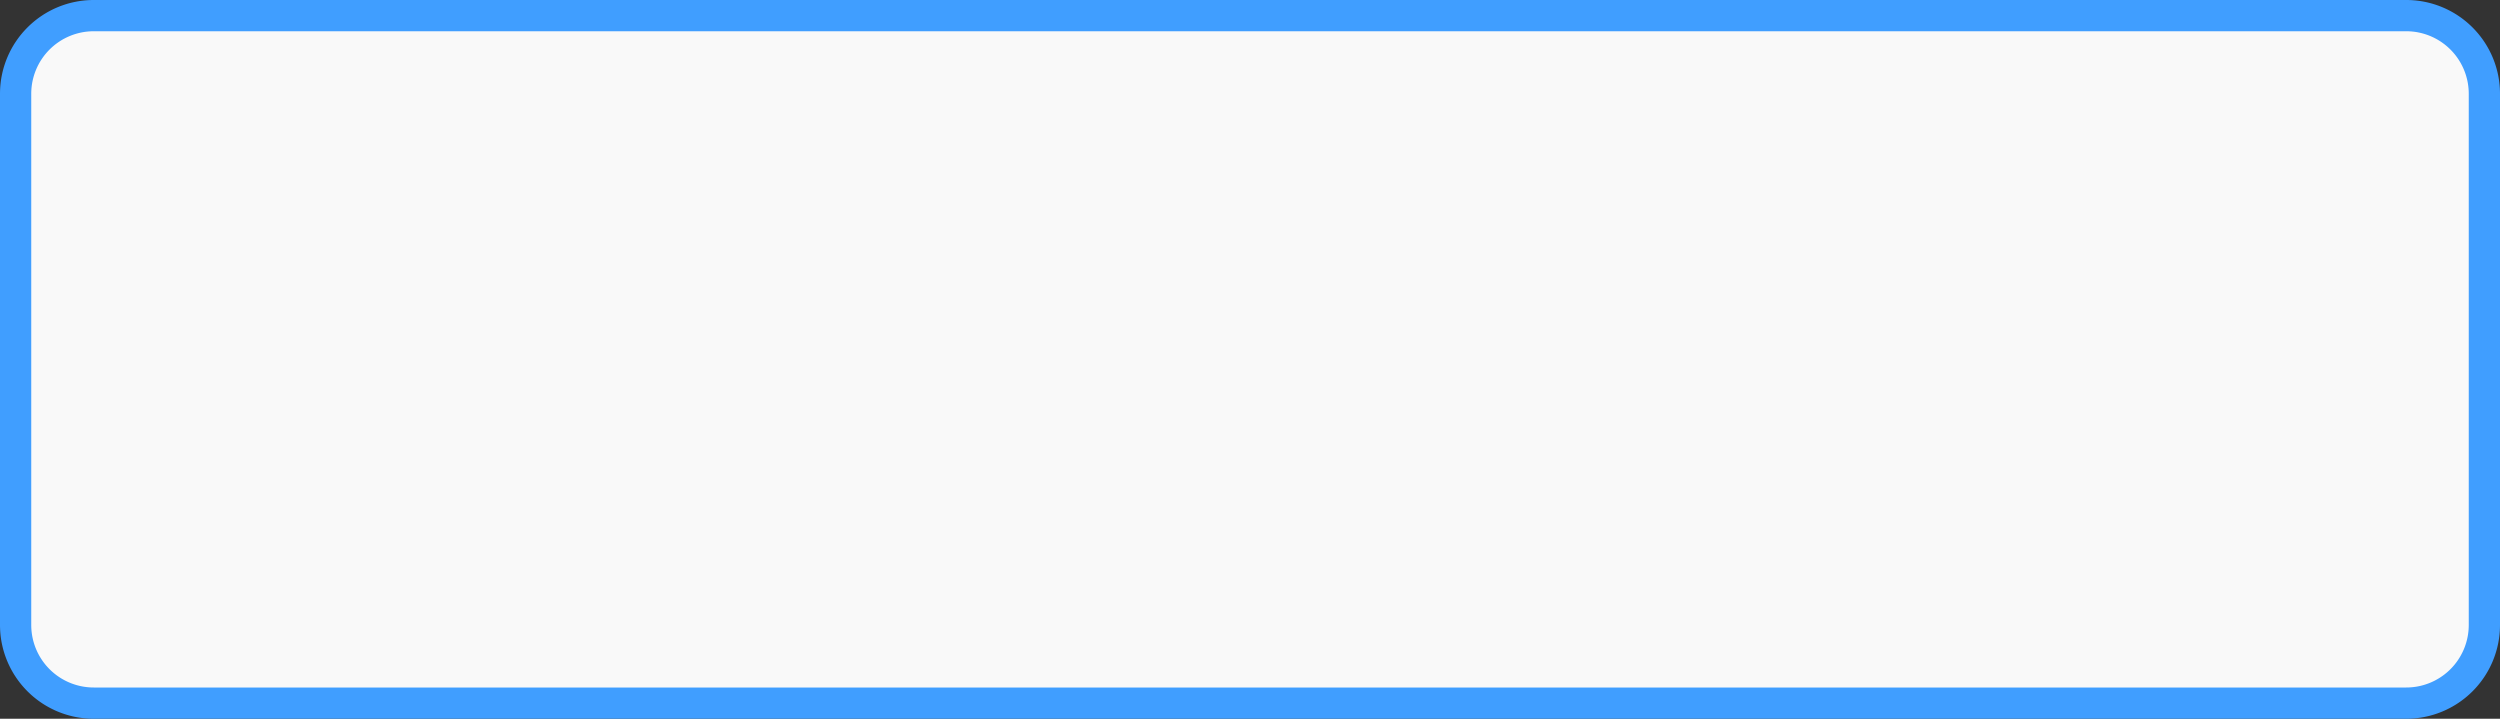 ﻿<?xml version="1.0" encoding="utf-8"?>
<svg version="1.1" xmlns:xlink="http://www.w3.org/1999/xlink" width="80px" height="23px" xmlns="http://www.w3.org/2000/svg">
  <rect width="100%" height="100%" fill="#333333" stroke="none"/>
  <g transform="matrix(1 0 0 1 -410 -245 )">
    <path d="M 410.5 248  A 2.5 2.5 0 0 1 413 245.5 L 487 245.5  A 2.5 2.5 0 0 1 489.5 248 L 489.5 265  A 2.5 2.5 0 0 1 487 267.5 L 413 267.5  A 2.5 2.5 0 0 1 410.5 265 L 410.5 248  Z " fill-rule="nonzero" fill="#f9f9f9" stroke="none" />
    <path d="M 410.5 248  A 2.5 2.5 0 0 1 413 245.5 L 487 245.5  A 2.5 2.5 0 0 1 489.5 248 L 489.5 265  A 2.5 2.5 0 0 1 487 267.5 L 413 267.5  A 2.5 2.5 0 0 1 410.5 265 L 410.5 248  Z " stroke-width="1" stroke="#409eff" fill="none" />
  </g>
</svg>